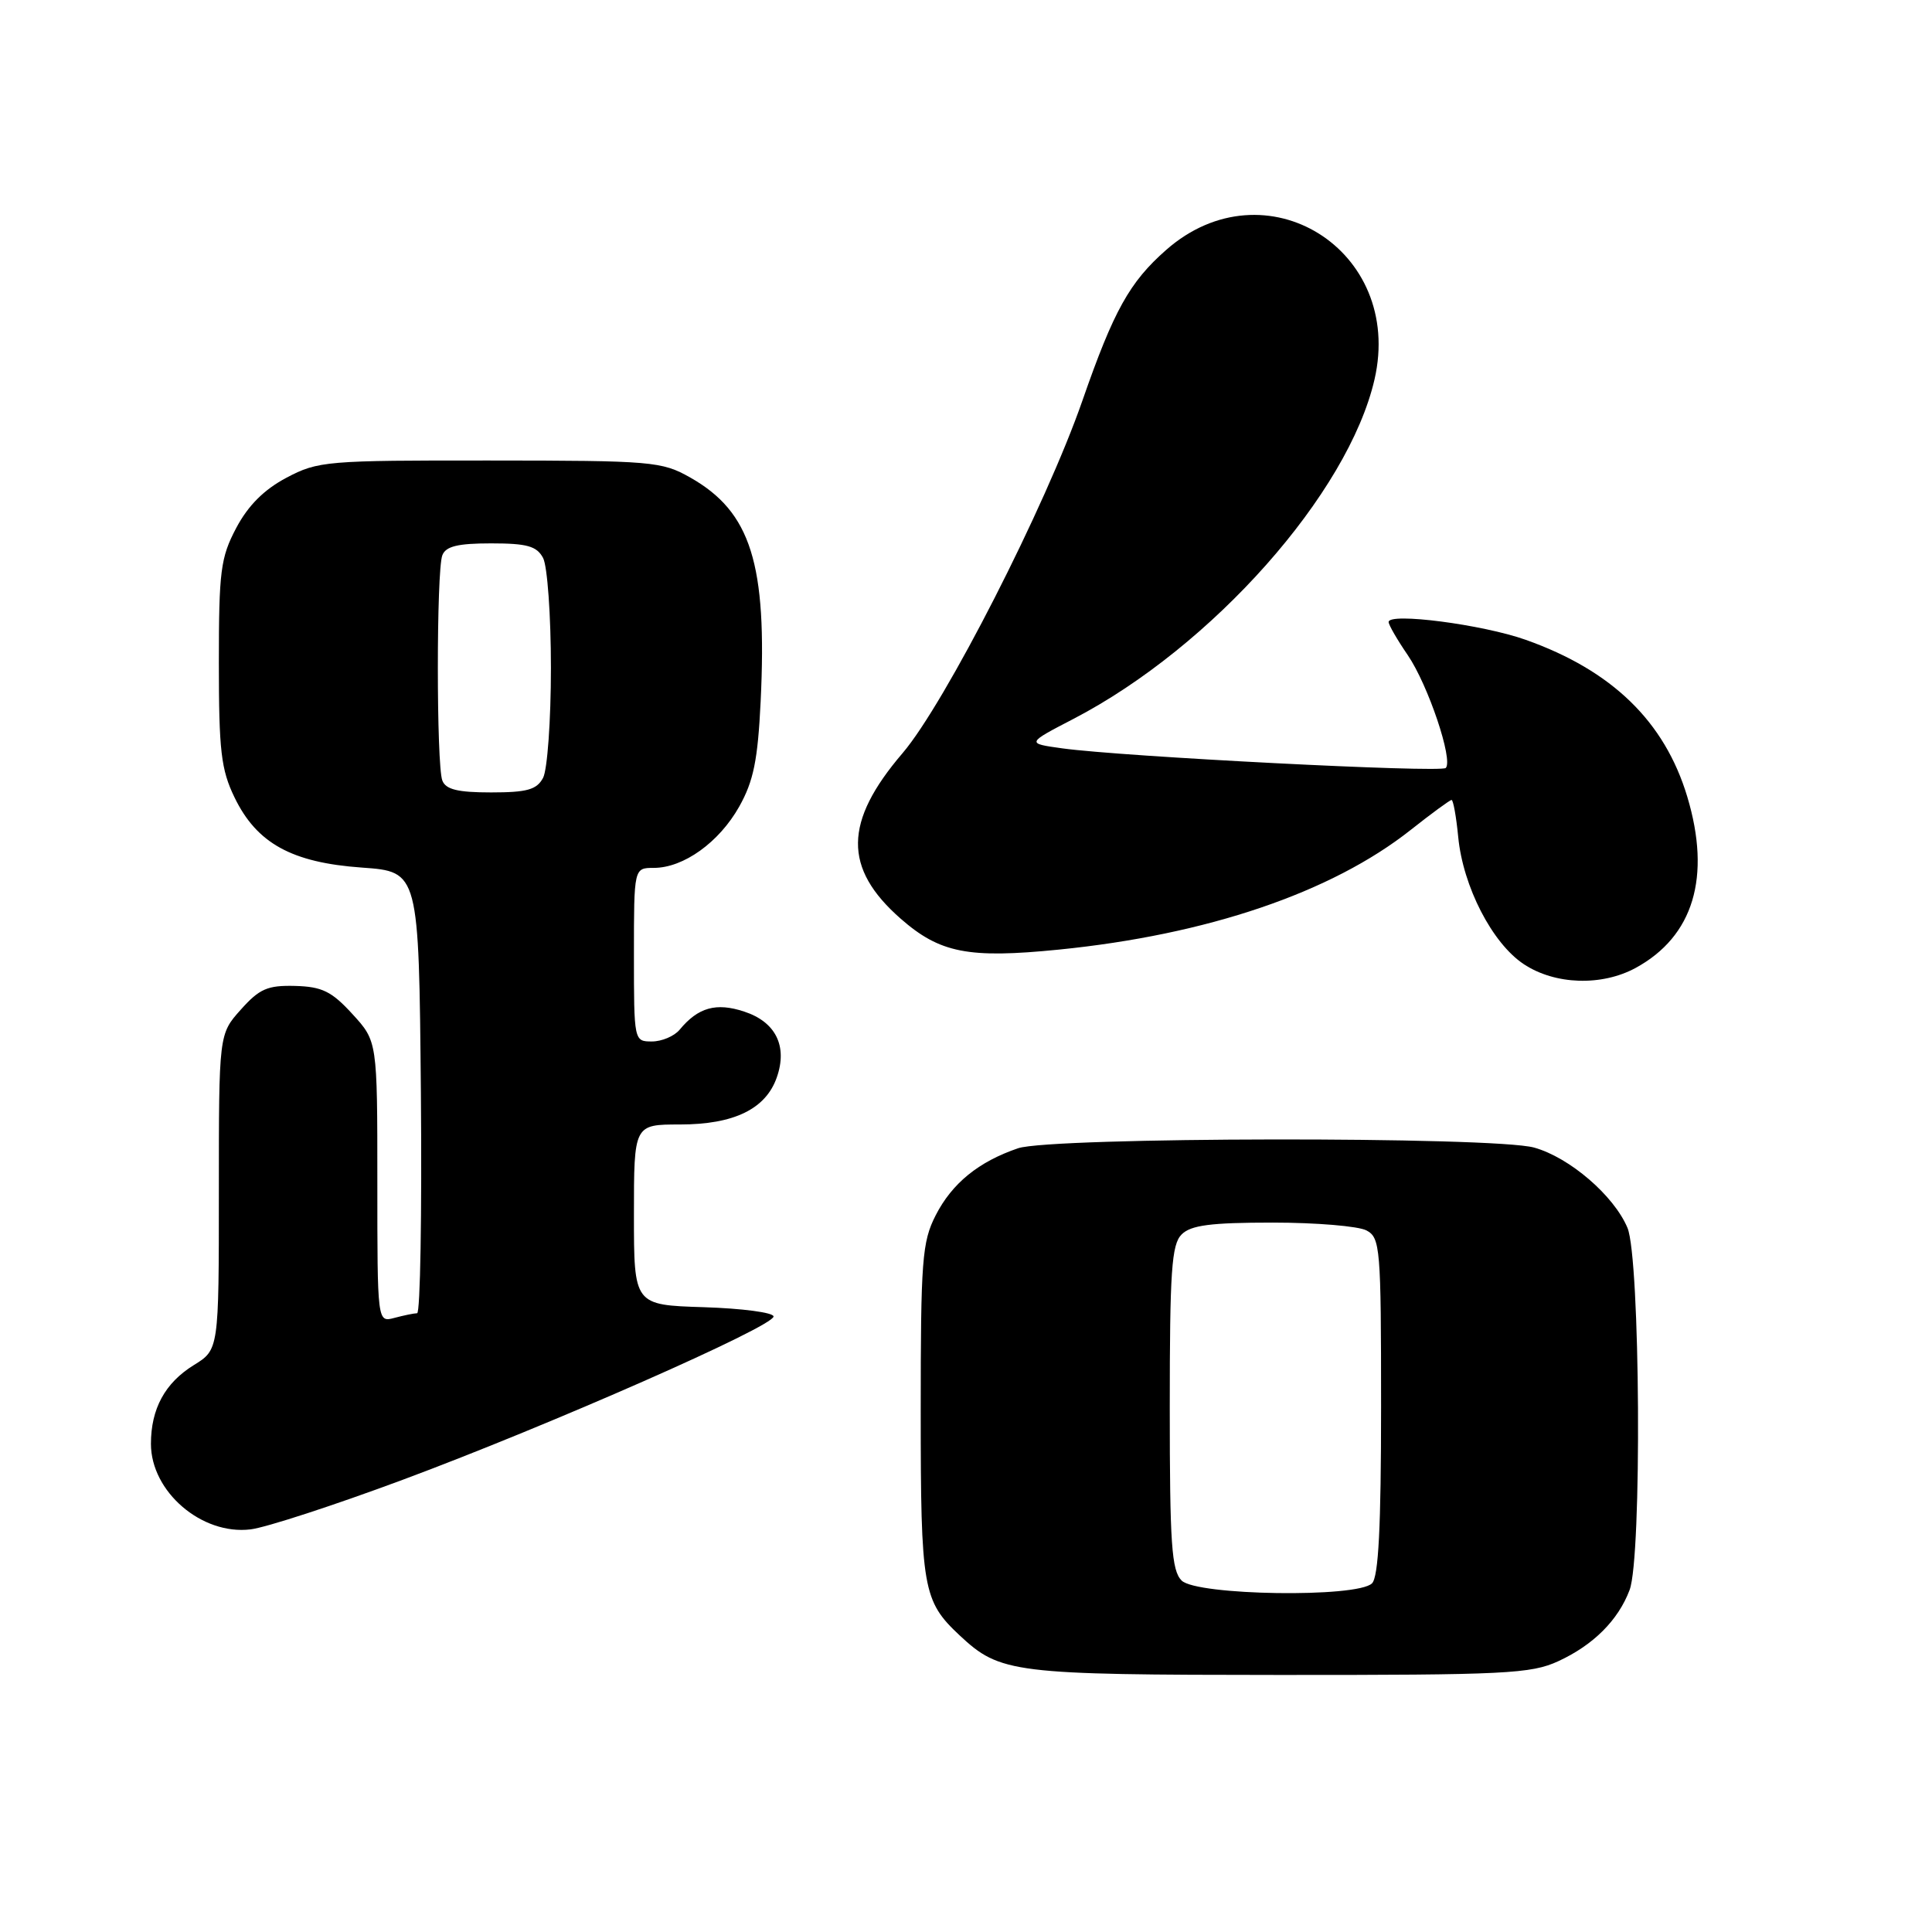 <?xml version="1.0" encoding="UTF-8" standalone="no"?>
<!DOCTYPE svg PUBLIC "-//W3C//DTD SVG 1.1//EN" "http://www.w3.org/Graphics/SVG/1.1/DTD/svg11.dtd" >
<svg xmlns="http://www.w3.org/2000/svg" xmlns:xlink="http://www.w3.org/1999/xlink" version="1.1" viewBox="0 0 256 256">
 <g >
 <path fill="currentColor"
d=" M 206.50 220.11 C 211.13 217.97 214.42 214.69 215.93 210.68 C 217.58 206.35 217.34 166.75 215.65 162.70 C 213.86 158.43 207.98 153.37 203.28 152.06 C 197.91 150.57 139.33 150.65 134.90 152.15 C 129.67 153.93 126.15 156.79 123.98 161.04 C 122.18 164.56 122.00 166.98 122.00 187.01 C 122.00 210.54 122.28 212.13 127.16 216.70 C 132.54 221.72 134.19 221.92 169.50 221.94 C 199.49 221.95 202.86 221.79 206.50 220.11 Z  M 53.36 196.08 C 72.83 188.84 102.50 175.77 102.50 174.44 C 102.50 173.92 98.34 173.37 93.25 173.21 C 84.00 172.92 84.00 172.92 84.00 160.96 C 84.00 149.00 84.00 149.00 90.10 149.00 C 97.25 149.00 101.47 146.95 102.93 142.76 C 104.38 138.62 102.79 135.41 98.61 134.04 C 94.90 132.81 92.50 133.48 90.05 136.45 C 89.34 137.30 87.69 138.00 86.38 138.00 C 84.01 138.00 84.00 137.94 84.00 126.50 C 84.00 115.00 84.00 115.00 86.63 115.00 C 90.57 115.00 95.28 111.62 97.95 106.88 C 99.85 103.49 100.41 100.74 100.79 92.94 C 101.67 74.71 99.50 67.83 91.47 63.28 C 87.68 61.14 86.47 61.03 64.91 61.02 C 43.24 61.00 42.14 61.09 37.96 63.30 C 34.98 64.88 32.88 66.98 31.30 69.96 C 29.23 73.88 29.00 75.65 29.00 87.84 C 29.00 99.48 29.29 101.97 31.07 105.65 C 34.02 111.75 38.66 114.30 47.96 114.96 C 55.50 115.50 55.50 115.50 55.77 144.75 C 55.91 160.84 55.69 174.01 55.27 174.01 C 54.84 174.02 53.49 174.30 52.25 174.63 C 50.00 175.23 50.00 175.23 50.00 156.60 C 50.00 137.97 50.00 137.97 46.69 134.36 C 43.94 131.35 42.67 130.74 39.10 130.64 C 35.45 130.55 34.38 131.01 31.91 133.78 C 29.00 137.03 29.00 137.03 29.00 157.93 C 29.00 178.84 29.00 178.84 25.67 180.89 C 21.86 183.25 20.00 186.67 20.00 191.32 C 20.00 197.66 26.74 203.44 33.20 202.65 C 35.23 202.41 44.30 199.45 53.36 196.08 Z  M 216.74 128.25 C 224.40 124.07 226.77 116.20 223.57 105.56 C 220.57 95.60 213.61 88.84 202.17 84.78 C 196.46 82.75 184.00 81.13 184.00 82.42 C 184.00 82.80 185.14 84.77 186.53 86.80 C 189.23 90.75 192.59 100.74 191.57 101.76 C 190.91 102.42 148.68 100.26 140.75 99.16 C 135.99 98.50 135.99 98.50 142.25 95.25 C 160.63 85.69 178.65 65.38 182.13 50.28 C 186.09 33.09 167.62 21.61 154.53 33.11 C 149.68 37.37 147.58 41.14 143.43 53.07 C 138.57 67.06 125.22 93.21 119.60 99.79 C 111.80 108.90 111.73 115.04 119.32 121.71 C 124.54 126.29 128.29 127.03 140.28 125.83 C 159.97 123.86 176.42 118.27 186.91 109.98 C 189.68 107.79 192.12 106.00 192.34 106.00 C 192.56 106.00 192.96 108.20 193.22 110.89 C 193.85 117.46 197.72 124.98 201.90 127.75 C 206.04 130.50 212.24 130.70 216.74 128.25 Z  M 156.57 209.43 C 155.24 208.10 155.00 204.58 155.00 186.50 C 155.00 168.42 155.24 164.90 156.57 163.57 C 157.80 162.34 160.43 162.00 168.64 162.00 C 174.41 162.00 180.00 162.47 181.07 163.04 C 182.89 164.01 183.00 165.35 183.00 186.34 C 183.00 202.32 182.66 208.94 181.80 209.80 C 179.86 211.74 158.57 211.42 156.57 209.43 Z  M 58.61 103.42 C 57.82 101.36 57.82 75.64 58.61 73.58 C 59.06 72.39 60.65 72.00 65.07 72.00 C 69.84 72.00 71.12 72.36 71.96 73.93 C 72.53 75.00 73.00 81.55 73.00 88.50 C 73.00 95.45 72.53 102.00 71.96 103.07 C 71.12 104.64 69.84 105.00 65.07 105.00 C 60.65 105.00 59.06 104.61 58.61 103.42 Z "/>
</g>
</svg>